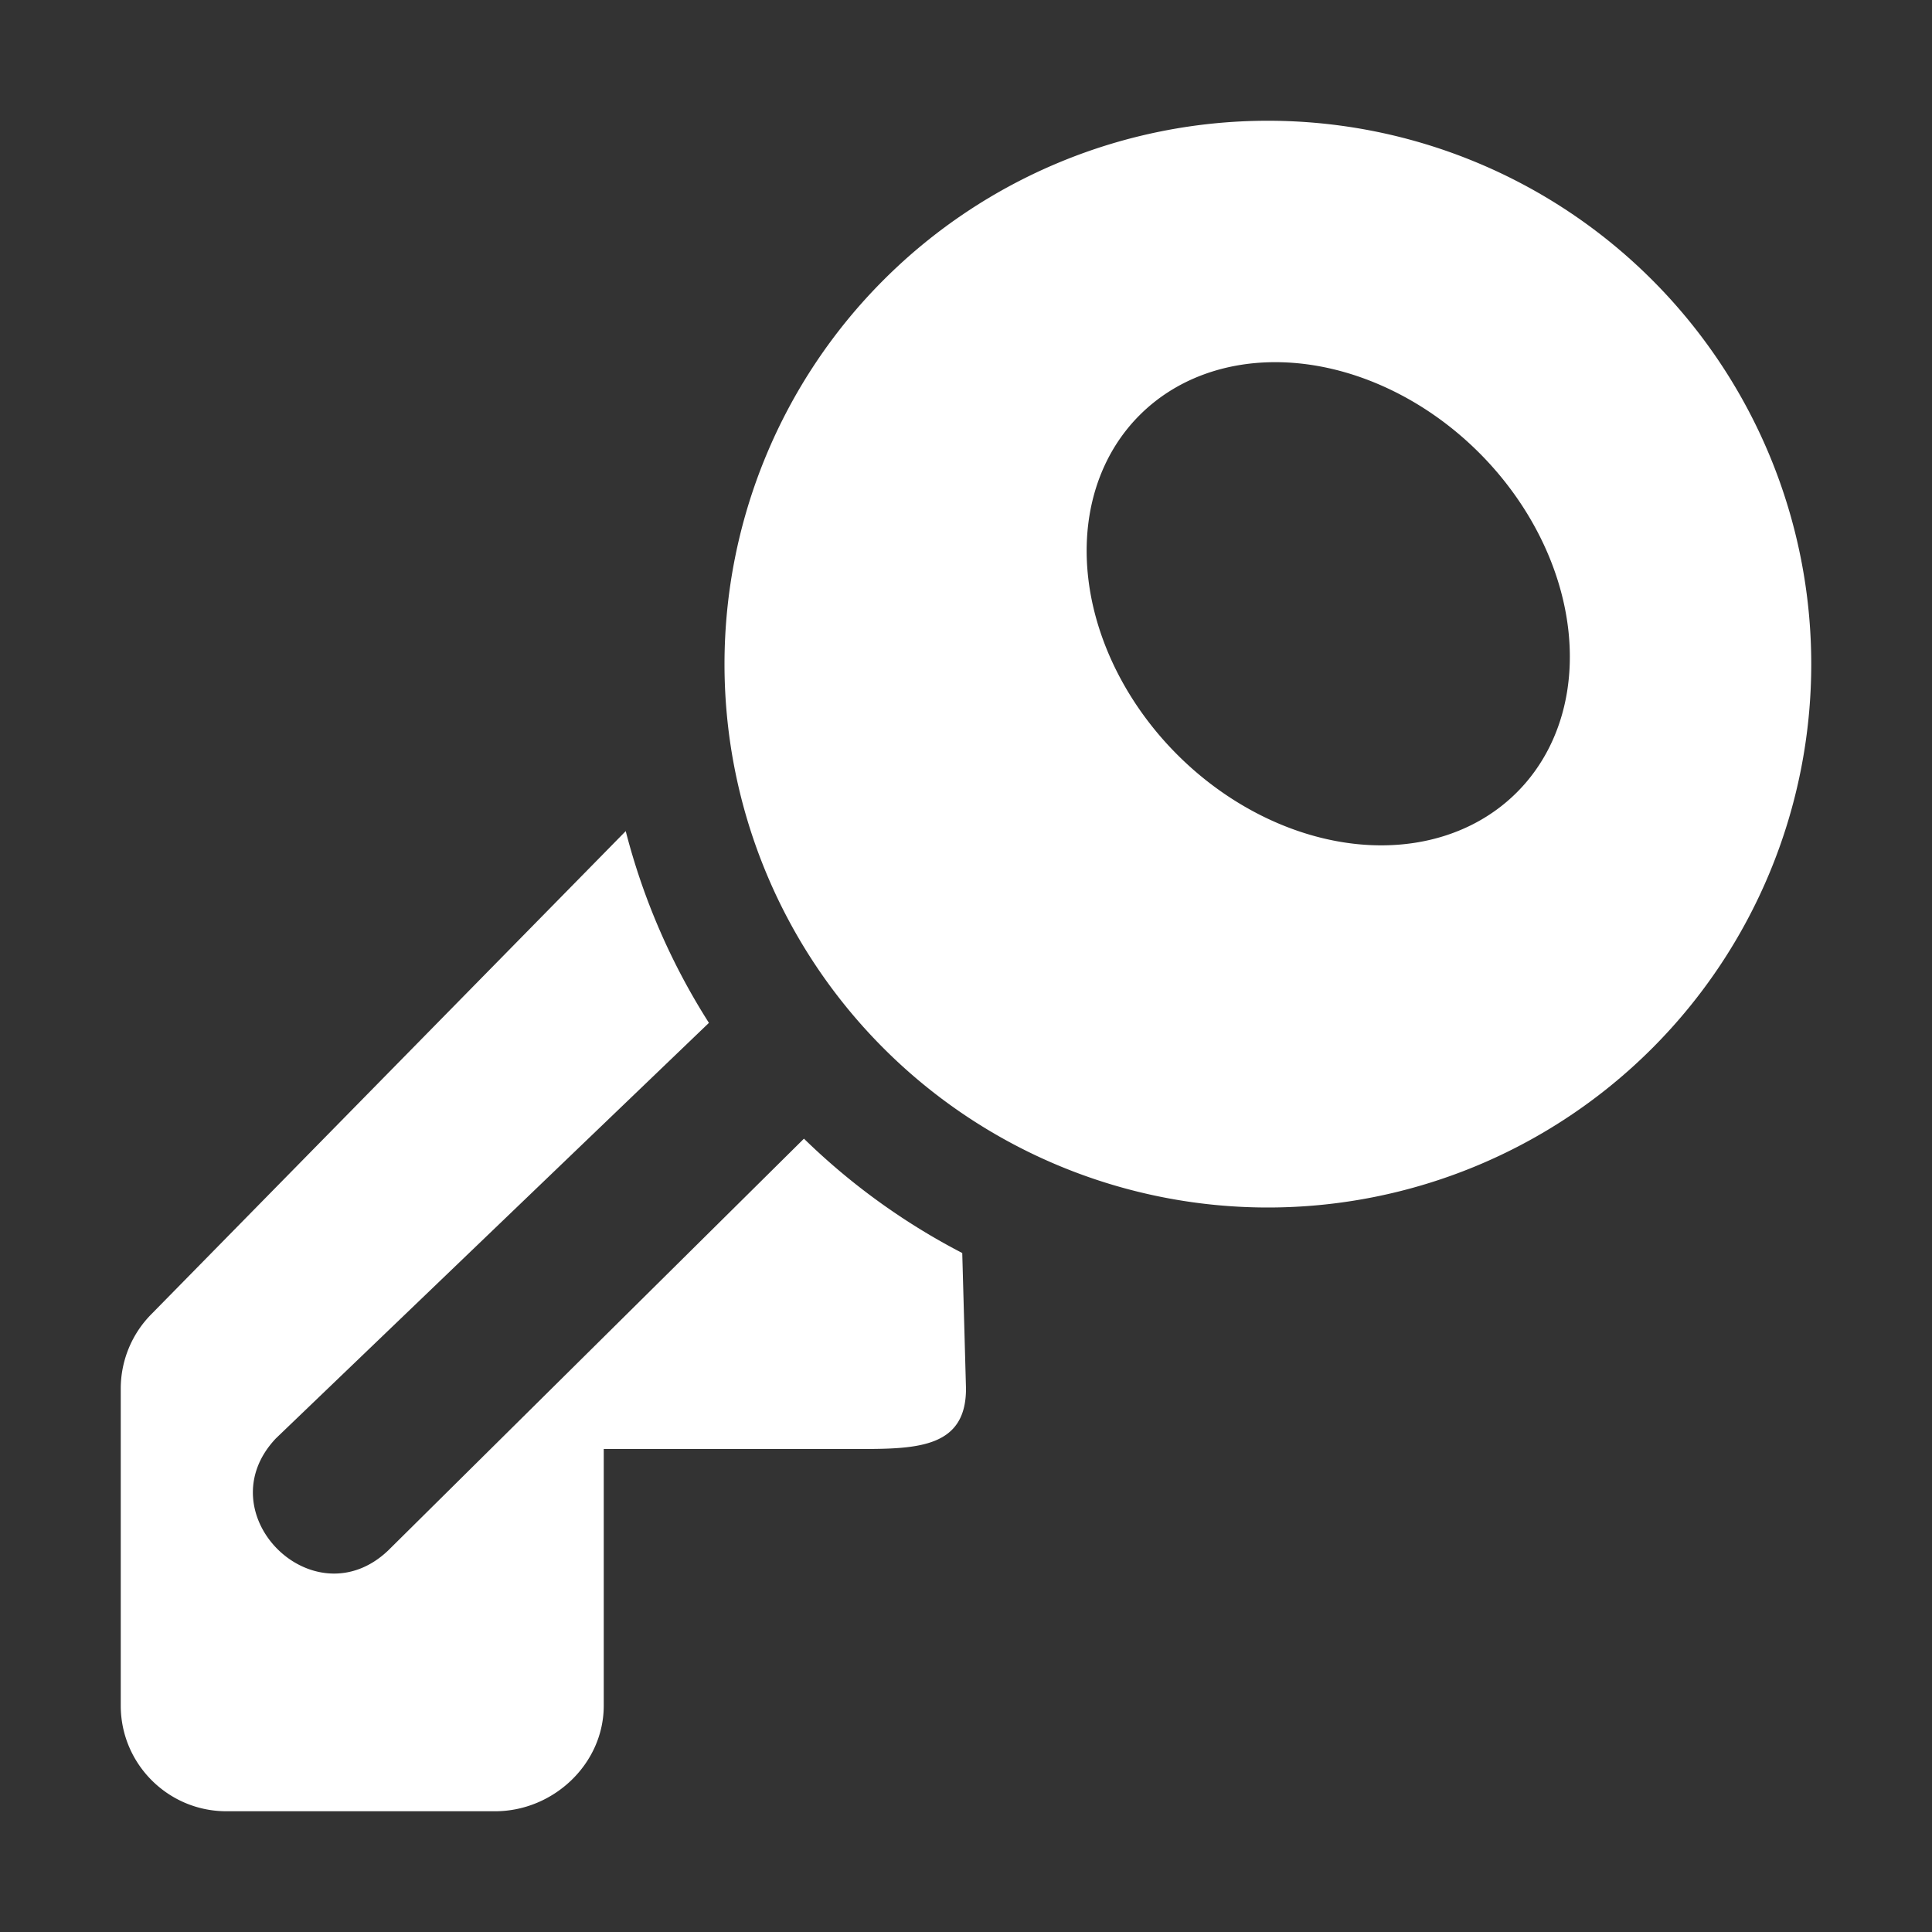 <svg xmlns="http://www.w3.org/2000/svg" width="16" height="16" version="1.1">
 <rect width="100%" height="100%" fill="#333333" stroke="none"/>
 <defs>
  <style id="current-color-scheme" type="text/css">
   .ColorScheme-Text { color:#ffffff; } .ColorScheme-Highlight { color:#e8d0a3; } .ColorScheme-NeutralText { color:#f6eddc; } .ColorScheme-PositiveText { color:#f0e1c4; } .ColorScheme-NegativeText { color:#dfbd7e; }
  </style>
 </defs>
 <path style="fill:currentColor" class="ColorScheme-Text" d="M 10.5 1 A 4.5 4.5 0 0 0 6 5.5 A 4.5 4.5 0 0 0 10.5 10 A 4.5 4.5 0 0 0 15 5.5 A 4.5 4.5 0 0 0 10.5 1 z M 10.609 3 A 2.209 1.767 45 0 1 12.25 3.75 A 2.209 1.767 45 0 1 12.562 6.562 A 2.209 1.767 45 0 1 9.75 6.25 A 2.209 1.767 45 0 1 9.438 3.438 A 2.209 1.767 45 0 1 10.609 3 z M 5.182 6.883 L 1.256 10.881 C 1.092 11.045 1 11.268 1 11.5 L 1 14.125 C 1 14.608 1.392 15 1.875 15 L 4.1 15 C 4.583 15 5 14.608 5 14.125 L 5 12 L 7.125 12 C 7.608 12 8 11.983 8 11.5 L 7.969 10.377 A 5.5 5.5 0 0 1 6.658 9.43 L 3.215 12.84 C 2.597 13.428 1.698 12.532 2.285 11.912 L 5.871 8.471 A 5.5 5.5 0 0 1 5.182 6.883 z"/>
</svg>

